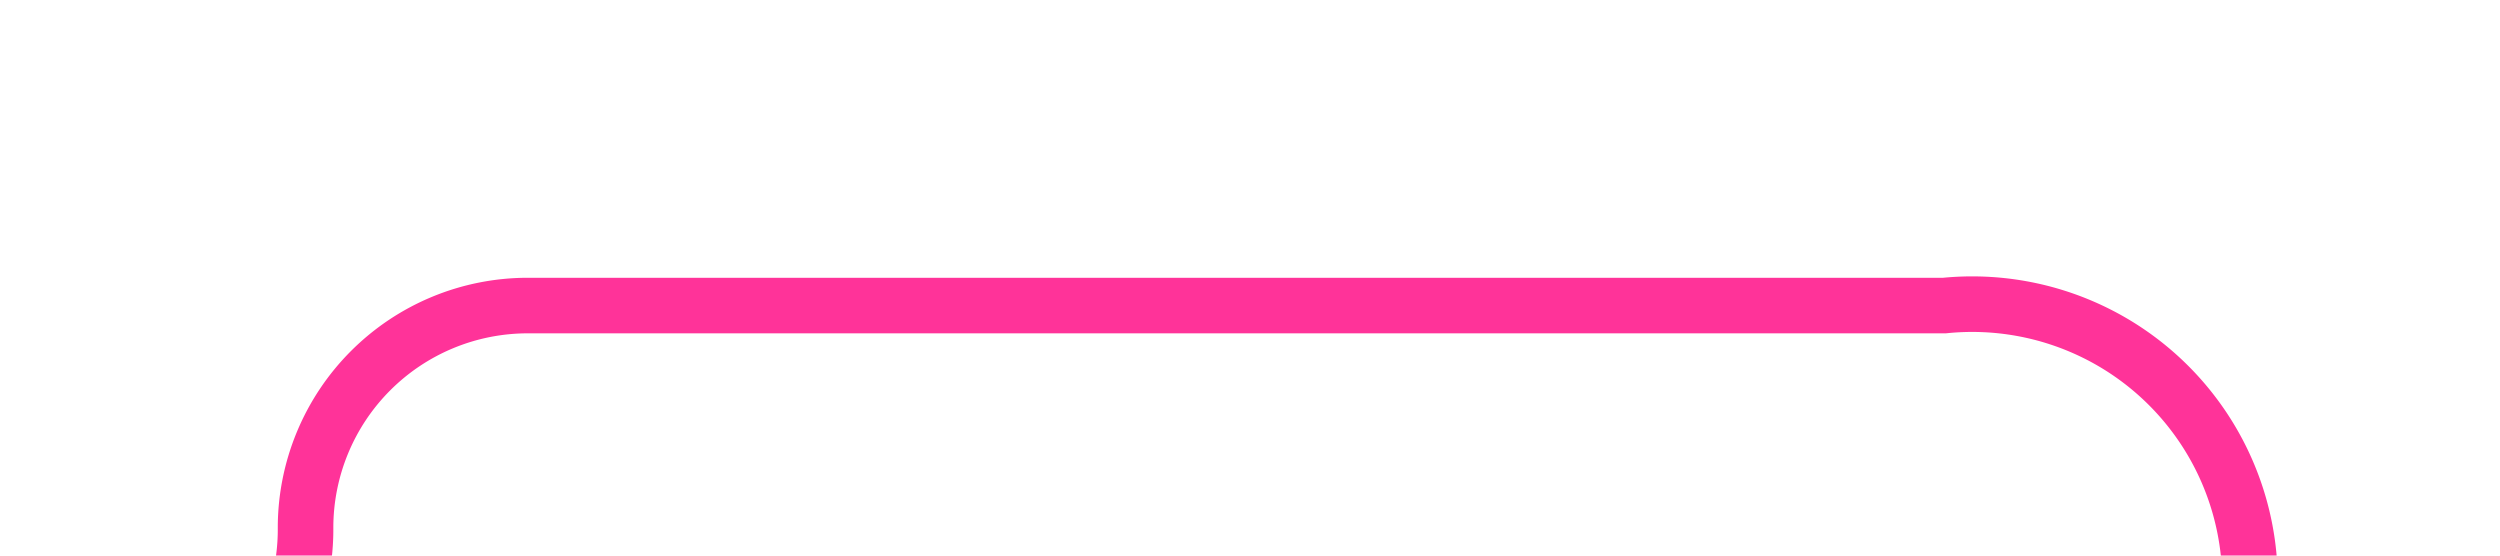 ﻿<?xml version="1.0" encoding="utf-8"?>
<svg version="1.1" xmlns:xlink="http://www.w3.org/1999/xlink" width="45px" height="10px" preserveAspectRatio="xMinYMid meet" viewBox="1375 696  45 8" xmlns="http://www.w3.org/2000/svg">
  <path d="M 1354 708.5  L 1376 708.5  A 4 4 0 0 0 1380.5 704.5 A 4 4 0 0 1 1384.5 700.5 L 1410 700.5  A 5 5 0 0 1 1415.5 705.5 L 1415.5 714  " stroke-width="1" stroke="#ff3399" fill="none" />
  <path d="M 1356 705.5  A 3 3 0 0 0 1353 708.5 A 3 3 0 0 0 1356 711.5 A 3 3 0 0 0 1359 708.5 A 3 3 0 0 0 1356 705.5 Z " fill-rule="nonzero" fill="#ff3399" stroke="none" />
</svg>
